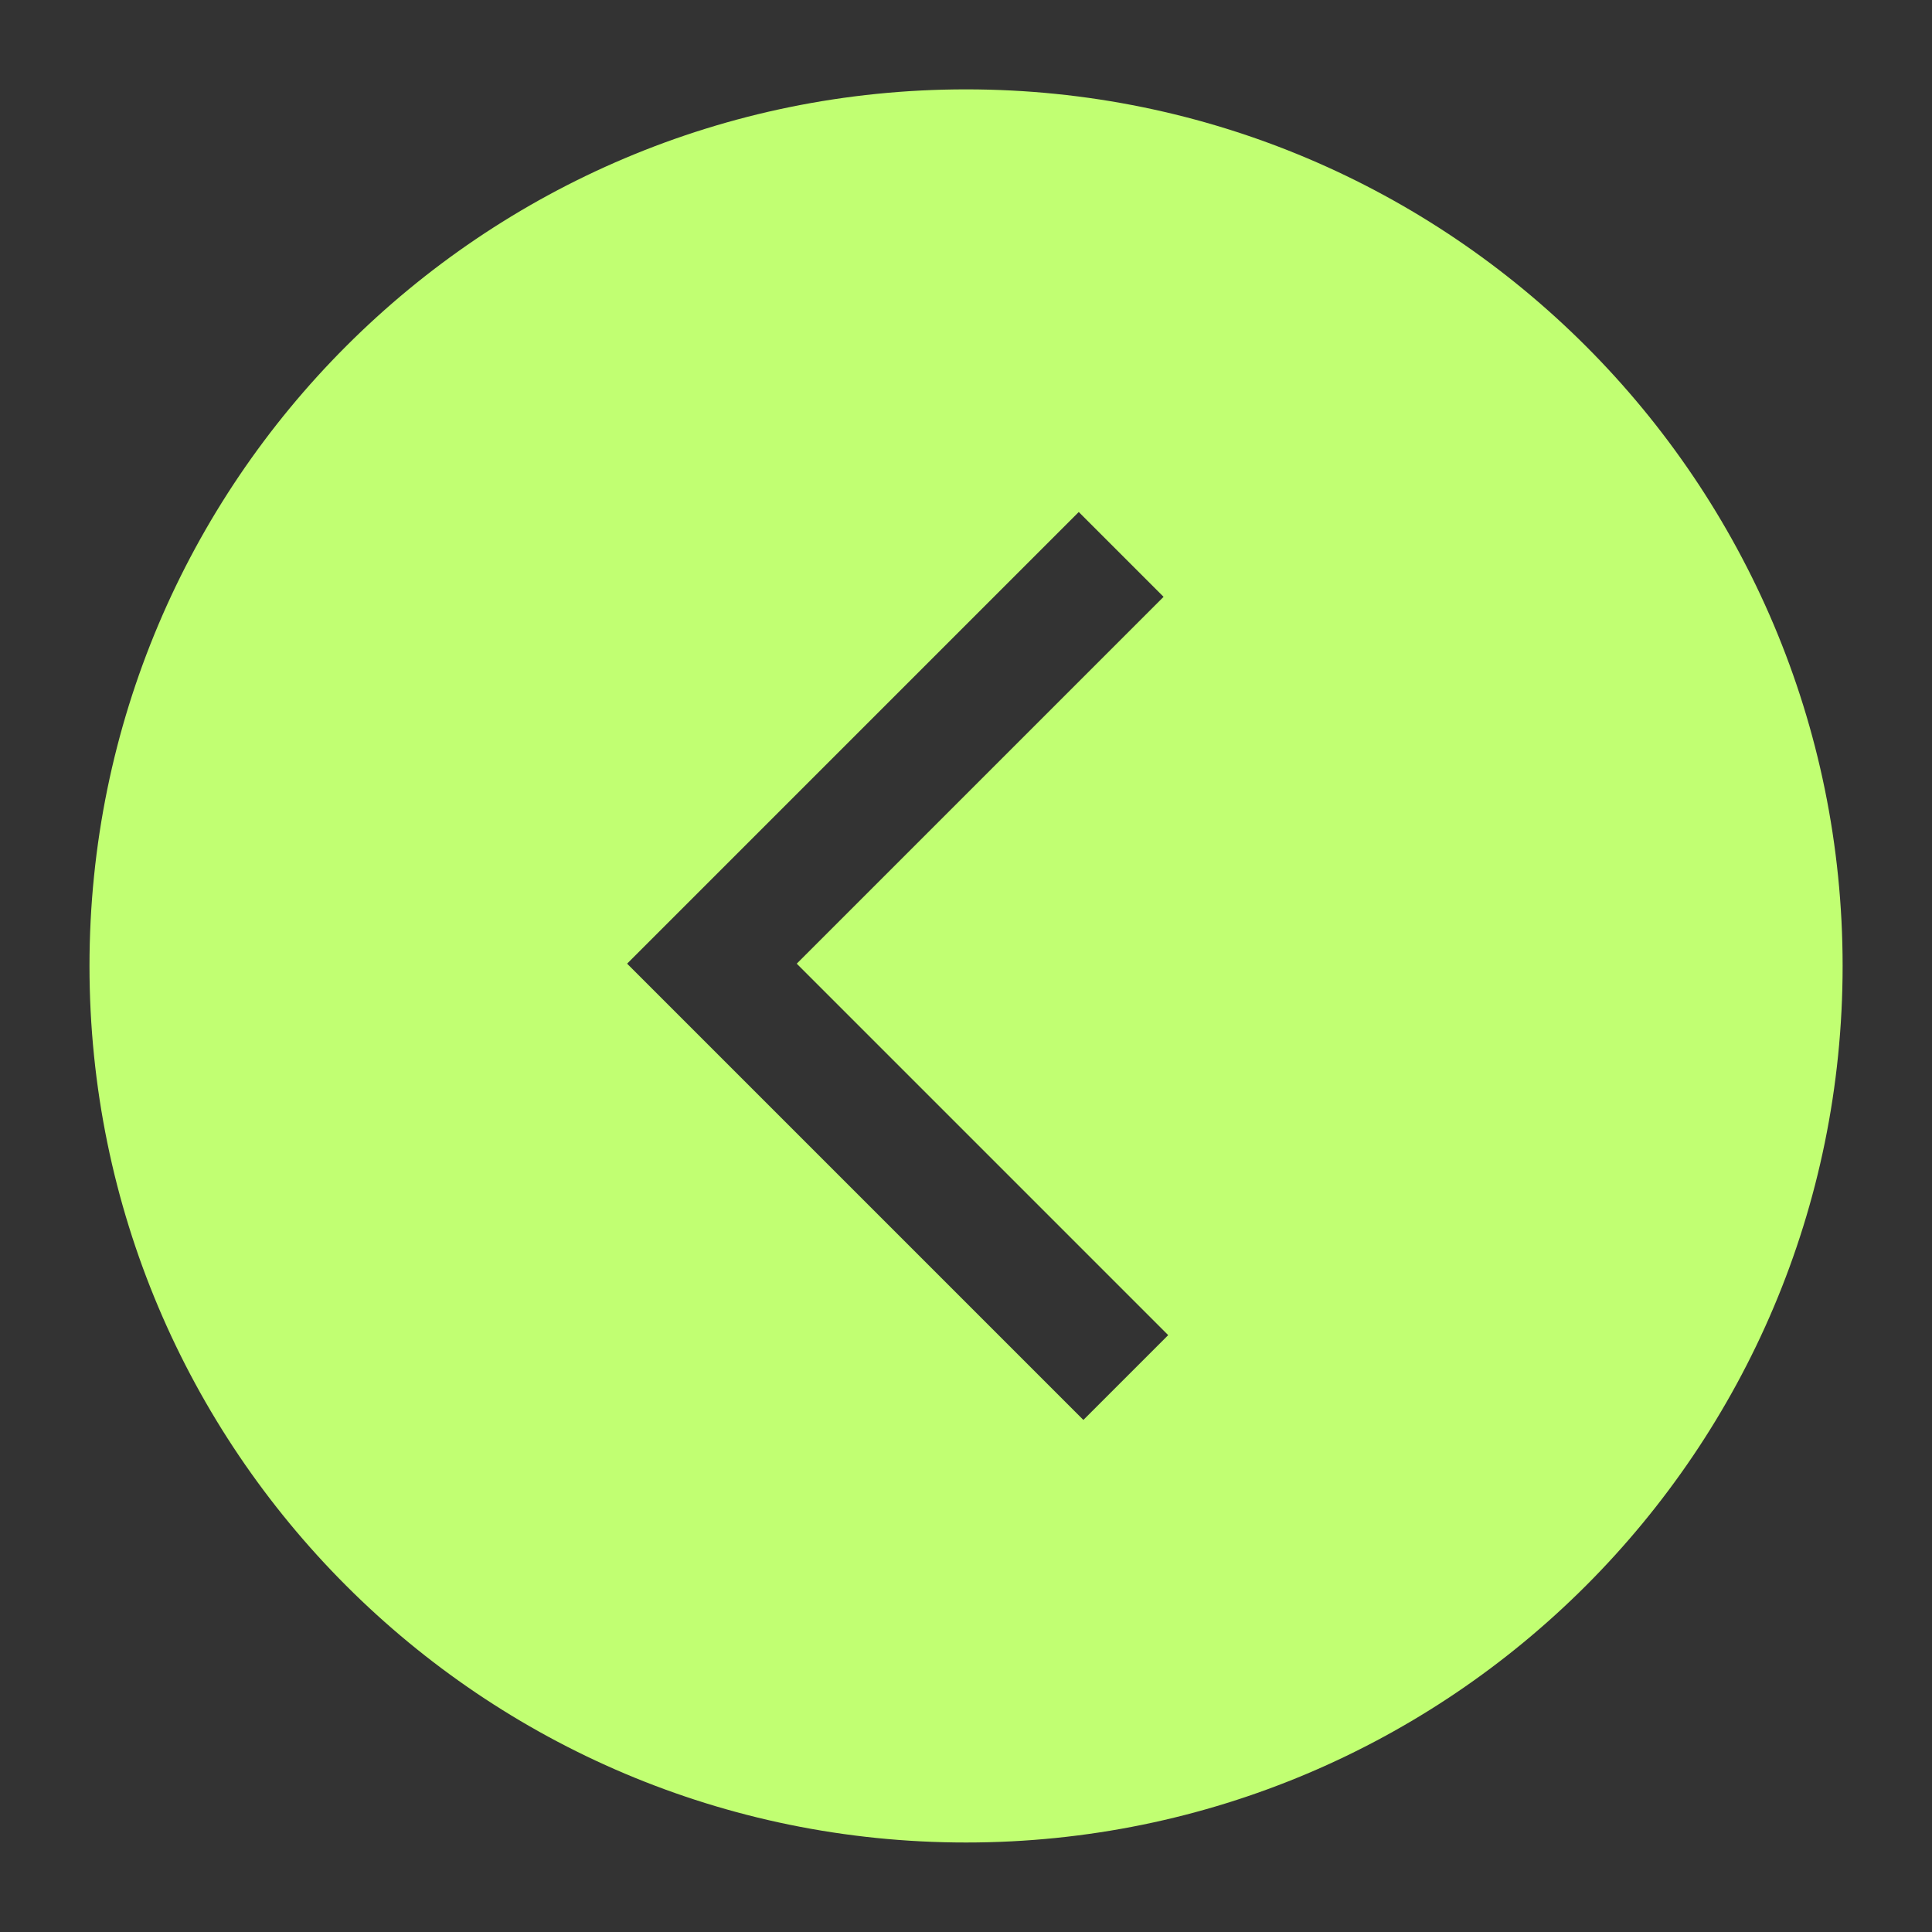 <svg xmlns="http://www.w3.org/2000/svg" xmlns:xlink="http://www.w3.org/1999/xlink" width="1080" zoomAndPan="magnify" viewBox="0 0 810 810" height="1080" preserveAspectRatio="xMidYMid meet" version="1.0"><rect x="0" y="0" width="810" height="810" fill="#333333" stroke="none"/><defs><clipPath id="3148f16855"><path d="M 37.527 37.469 L 772.469 37.469 L 772.469 772.469 L 37.527 772.469 Z M 37.527 37.469 " clip-rule="nonzero"/></clipPath></defs><g clip-path="url(#3148f16855)"><path fill="#c1ff72" d="M 405.023 37.469 C 607.988 37.469 772.527 202.008 772.527 404.973 C 772.527 607.938 607.988 772.477 405.023 772.477 C 202.059 772.477 37.52 607.938 37.52 404.973 C 37.52 202.008 202.035 37.469 405.023 37.469 Z M 454.211 595.316 L 489.77 559.758 L 334.035 404.02 L 487.836 250.219 L 452.277 214.66 L 262.918 404.02 Z M 454.211 595.316 " fill-opacity="1" fill-rule="nonzero"/></g></svg>